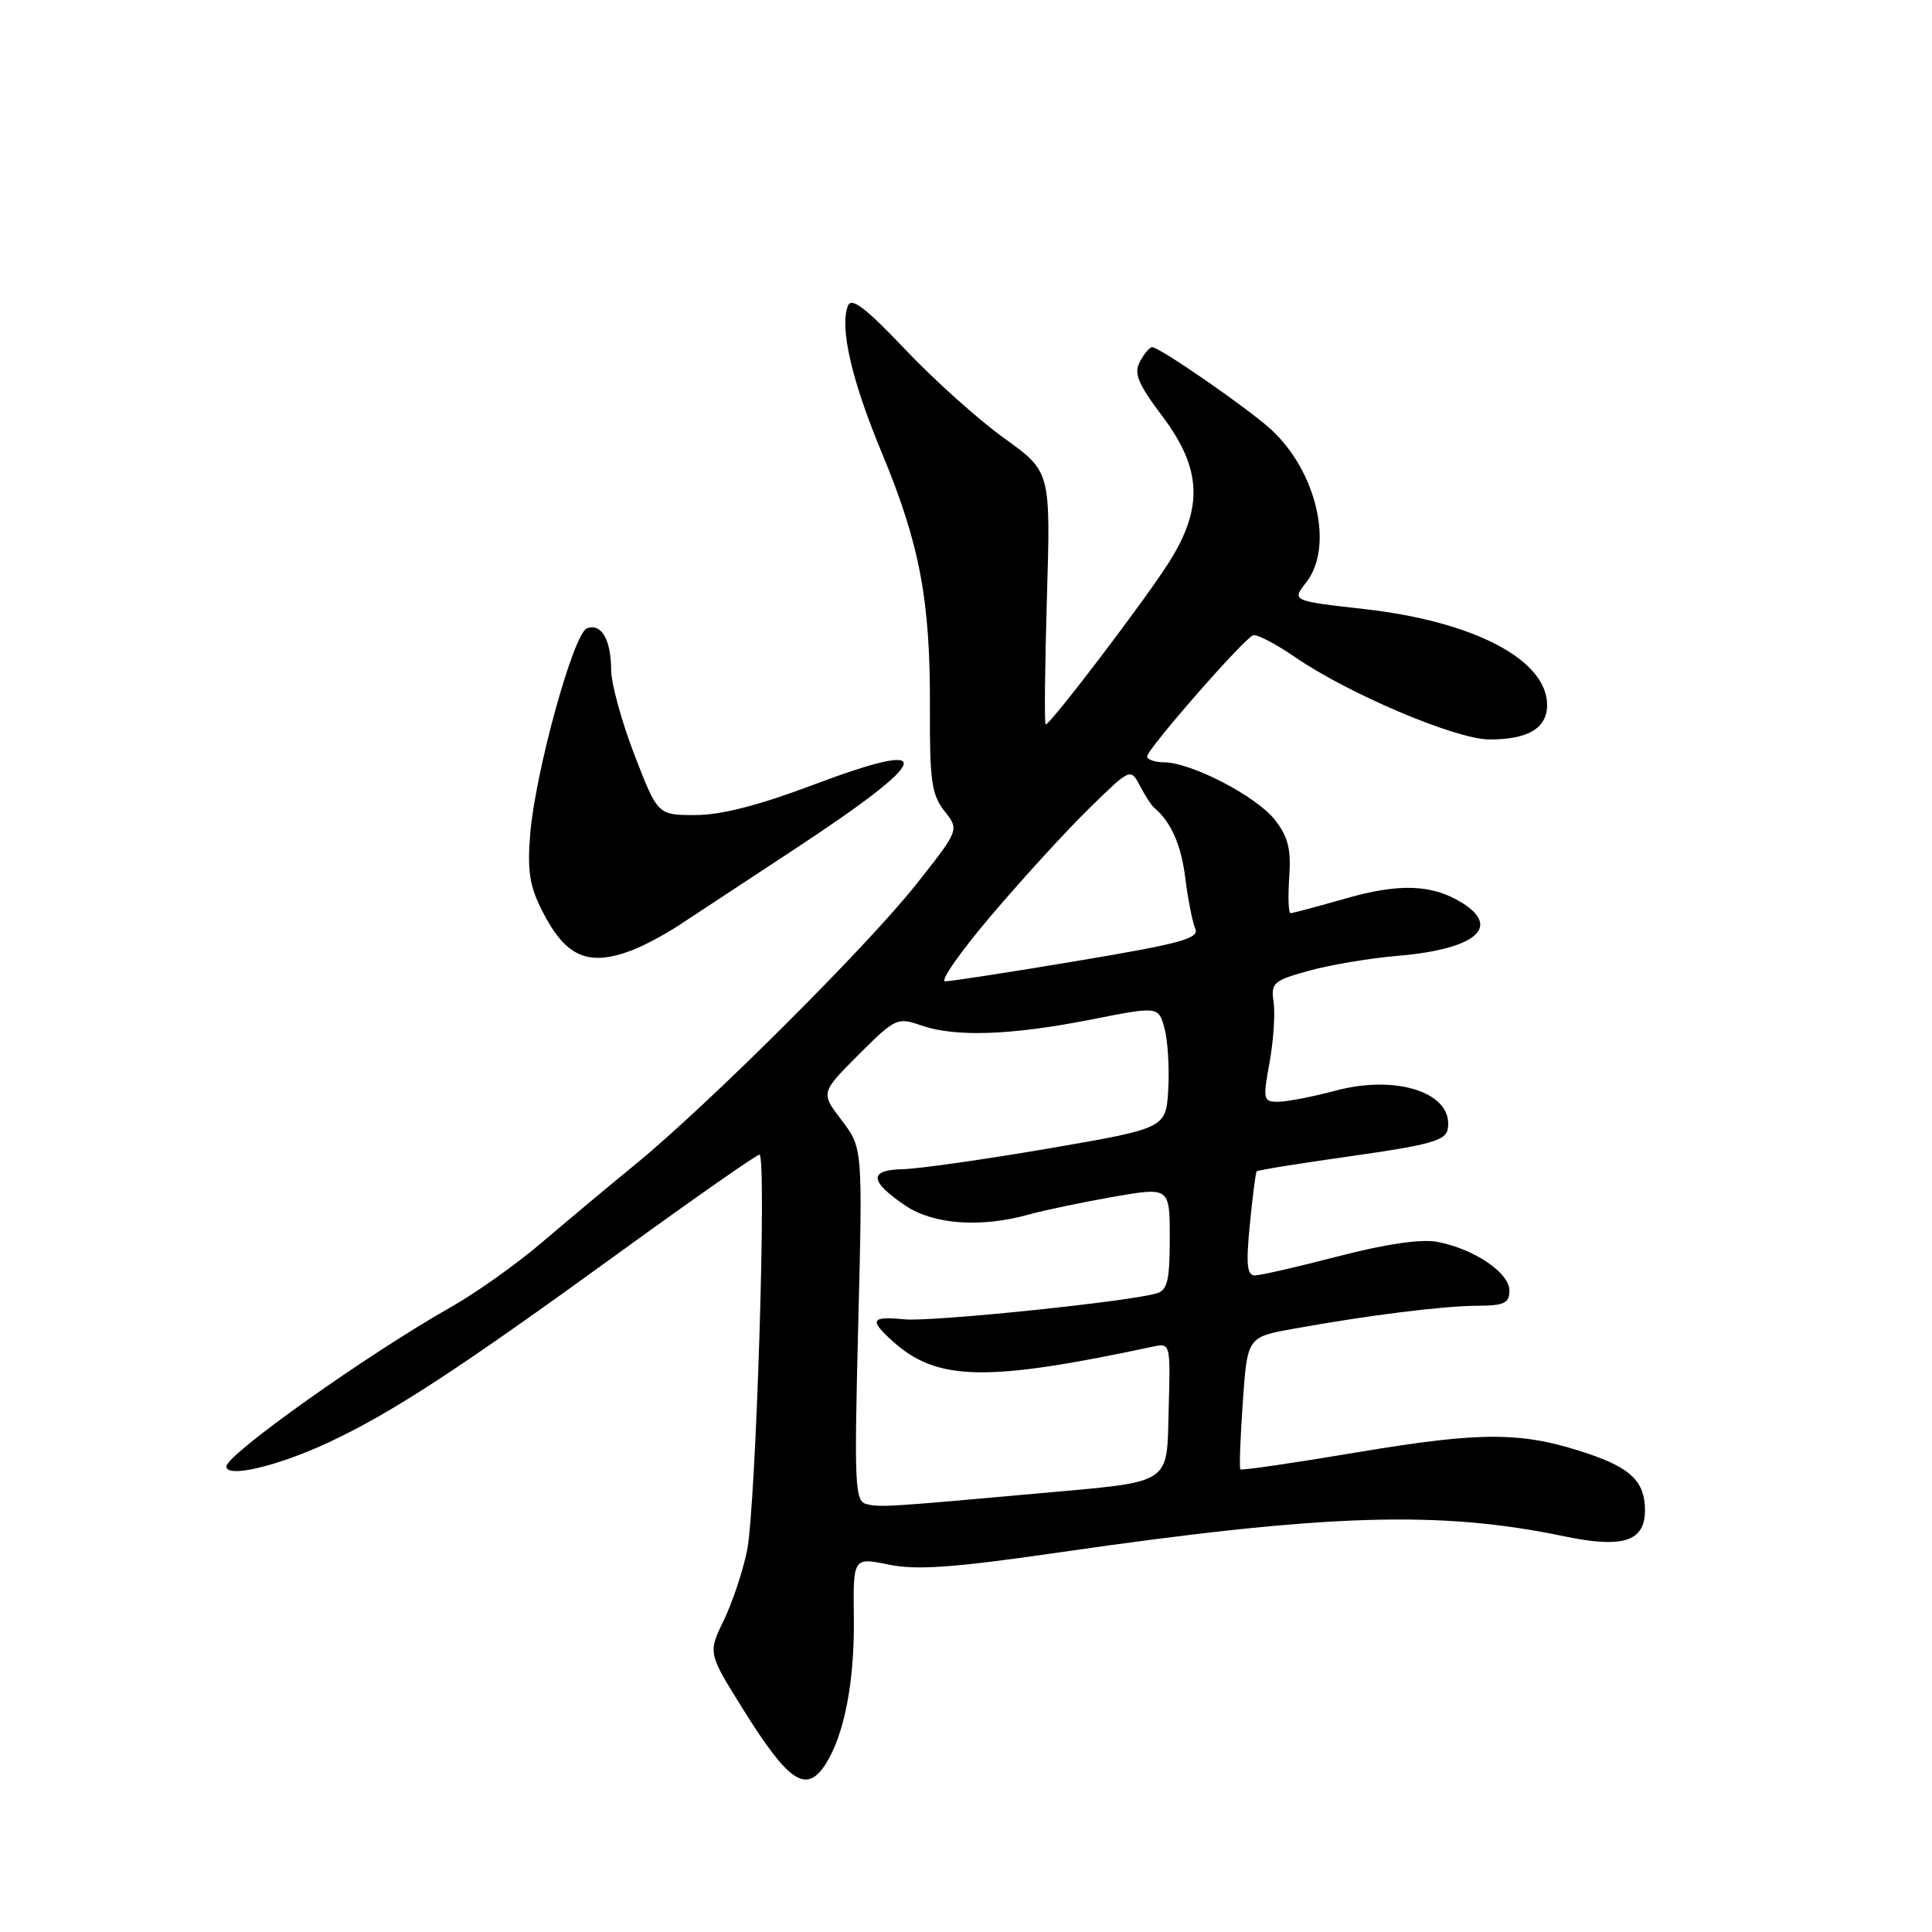 <?xml version="1.0" encoding="UTF-8" standalone="no"?>
<!DOCTYPE svg PUBLIC "-//W3C//DTD SVG 1.1//EN" "http://www.w3.org/Graphics/SVG/1.1/DTD/svg11.dtd" >
<svg xmlns="http://www.w3.org/2000/svg" xmlns:xlink="http://www.w3.org/1999/xlink" version="1.1" viewBox="0 0 256 256">
 <g >
 <path fill="currentColor"
d=" M 109.40 233.75 C 111.87 229.89 113.24 222.82 113.14 214.43 C 113.04 206.35 113.04 206.35 117.77 207.32 C 121.49 208.08 126.34 207.73 140.50 205.68 C 175.82 200.58 190.68 200.11 207.28 203.57 C 215.12 205.21 218.02 204.24 217.97 200.01 C 217.92 196.34 216.11 194.55 210.52 192.65 C 201.79 189.69 196.52 189.65 180.08 192.40 C 171.59 193.83 164.52 194.86 164.36 194.70 C 164.20 194.53 164.34 190.53 164.68 185.79 C 165.28 177.17 165.28 177.17 171.39 176.07 C 181.29 174.28 191.20 173.04 195.75 173.02 C 199.34 173.00 200.00 172.69 200.00 170.99 C 200.00 168.63 195.30 165.47 190.43 164.55 C 188.28 164.15 183.65 164.83 177.35 166.46 C 171.98 167.86 166.99 169.00 166.27 169.00 C 165.23 169.00 165.09 167.52 165.61 162.25 C 165.97 158.54 166.38 155.37 166.51 155.21 C 166.64 155.05 172.31 154.14 179.11 153.18 C 189.32 151.74 191.54 151.13 191.82 149.67 C 192.74 144.91 185.27 142.31 176.99 144.51 C 173.97 145.32 170.55 145.98 169.39 145.99 C 167.38 146.00 167.32 145.73 168.22 140.79 C 168.74 137.93 168.98 134.34 168.76 132.81 C 168.38 130.23 168.71 129.94 173.43 128.63 C 176.22 127.85 181.54 126.96 185.24 126.65 C 195.44 125.78 198.96 122.89 193.75 119.64 C 189.79 117.18 185.47 117.01 178.35 119.04 C 174.58 120.12 171.28 121.00 171.00 121.00 C 170.73 121.00 170.65 118.86 170.83 116.24 C 171.09 112.48 170.68 110.87 168.91 108.61 C 166.45 105.49 157.84 101.03 154.25 101.01 C 153.01 101.00 152.00 100.65 152.00 100.23 C 152.00 99.27 164.81 84.62 166.04 84.18 C 166.53 84.00 169.05 85.31 171.63 87.09 C 178.65 91.92 192.91 97.97 197.32 97.98 C 202.45 98.01 205.00 96.49 205.00 93.42 C 205.00 87.43 195.35 82.36 180.83 80.71 C 171.16 79.62 171.16 79.62 173.08 77.17 C 176.79 72.45 174.48 62.44 168.38 56.87 C 165.29 54.06 153.65 46.00 152.66 46.00 C 152.34 46.00 151.61 46.86 151.05 47.91 C 150.21 49.47 150.76 50.82 154.01 55.14 C 159.25 62.10 159.48 67.27 154.87 74.55 C 151.76 79.48 139.19 96.00 138.56 96.00 C 138.37 96.00 138.45 88.46 138.72 79.25 C 139.22 62.50 139.22 62.50 133.08 58.08 C 129.70 55.66 123.79 50.36 119.95 46.31 C 114.64 40.72 112.81 39.33 112.35 40.53 C 111.24 43.43 112.85 50.42 116.87 60.06 C 121.87 72.08 123.28 79.57 123.22 93.73 C 123.18 103.43 123.44 105.29 125.14 107.46 C 127.12 109.96 127.12 109.96 121.36 117.23 C 114.89 125.40 93.80 146.42 84.16 154.31 C 80.67 157.16 75.09 161.83 71.76 164.67 C 68.43 167.51 63.05 171.33 59.80 173.17 C 48.77 179.40 30.00 192.72 30.00 194.32 C 30.00 195.89 36.82 194.27 43.58 191.11 C 51.97 187.18 60.76 181.44 82.22 165.86 C 91.97 158.79 100.25 153.00 100.63 153.00 C 101.63 153.00 100.17 199.62 98.99 205.45 C 98.44 208.17 97.05 212.34 95.90 214.71 C 93.81 219.03 93.81 219.03 98.47 226.50 C 104.51 236.19 106.84 237.74 109.40 233.75 Z  M 83.68 125.94 C 85.23 125.36 88.08 123.85 90.00 122.58 C 91.92 121.31 98.70 116.85 105.06 112.67 C 123.75 100.39 124.58 97.66 107.69 104.02 C 100.53 106.72 95.52 108.00 92.14 108.00 C 87.15 108.00 87.15 108.00 84.07 100.03 C 82.38 95.65 80.99 90.59 80.98 88.78 C 80.97 84.75 79.67 82.53 77.77 83.26 C 75.98 83.94 70.93 102.29 70.25 110.55 C 69.86 115.41 70.17 117.42 71.87 120.75 C 74.96 126.81 77.92 128.11 83.68 125.94 Z  M 114.81 199.30 C 113.27 198.91 113.18 196.88 113.72 175.49 C 114.31 152.10 114.31 152.10 111.52 148.44 C 108.74 144.79 108.74 144.79 113.76 139.76 C 118.62 134.91 118.90 134.77 122.05 135.87 C 126.56 137.44 133.92 137.19 144.50 135.11 C 153.50 133.33 153.50 133.33 154.30 136.25 C 154.74 137.85 154.96 141.49 154.80 144.33 C 154.50 149.50 154.50 149.50 139.00 152.17 C 130.47 153.63 121.78 154.87 119.67 154.92 C 115.07 155.02 115.17 156.49 119.97 159.75 C 123.67 162.25 129.92 162.71 136.29 160.94 C 138.38 160.36 143.44 159.30 147.54 158.58 C 155.00 157.29 155.00 157.29 155.00 164.08 C 155.00 169.68 154.69 170.96 153.25 171.38 C 149.48 172.49 123.51 175.16 119.87 174.82 C 115.41 174.39 115.14 174.87 118.25 177.69 C 124.14 183.02 130.64 183.16 152.80 178.43 C 155.08 177.94 155.10 178.03 154.86 186.56 C 154.58 196.93 155.61 196.25 137.50 197.89 C 117.70 199.68 116.62 199.74 114.81 199.30 Z  M 131.39 121.25 C 135.48 116.44 141.29 110.08 144.31 107.13 C 149.80 101.76 149.80 101.76 151.05 104.13 C 151.74 105.43 152.57 106.72 152.90 107.00 C 155.16 108.88 156.50 111.90 157.06 116.35 C 157.41 119.18 158.01 122.20 158.38 123.05 C 158.95 124.35 156.50 125.02 142.78 127.32 C 133.83 128.82 125.93 130.04 125.23 130.03 C 124.53 130.01 127.30 126.06 131.39 121.25 Z "/>
</g>
</svg>